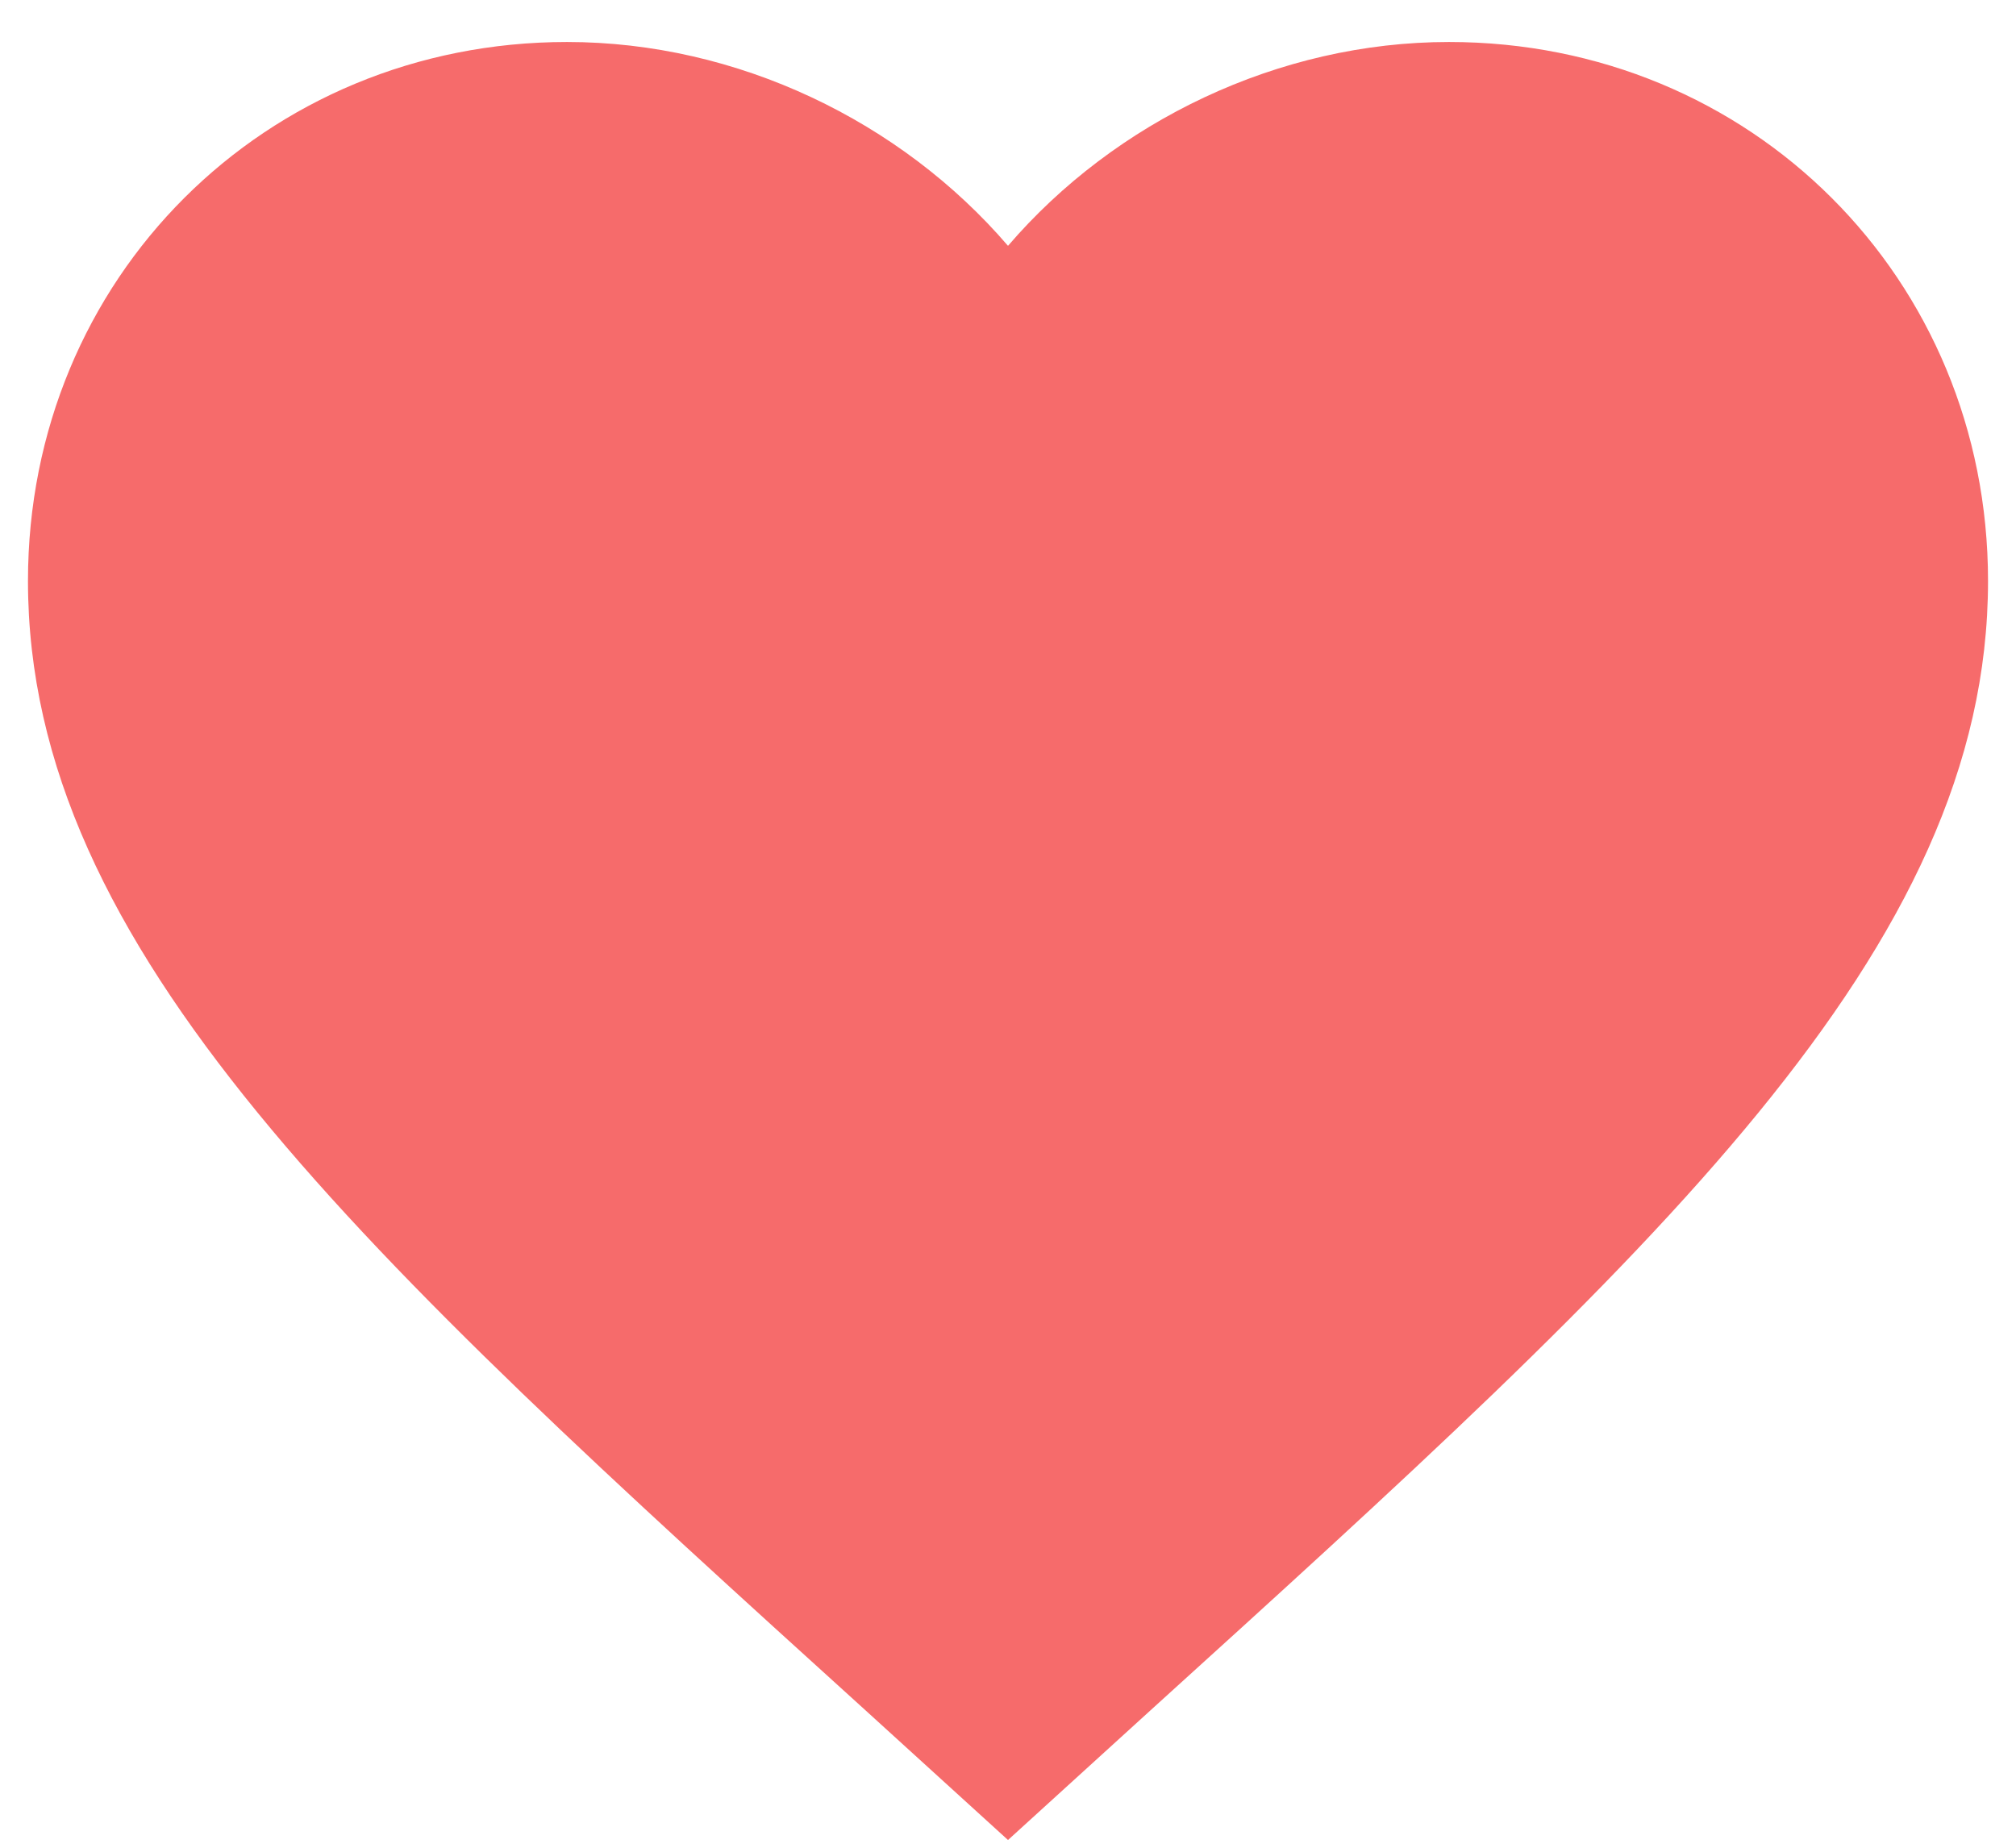 <svg width="24" height="22" viewBox="0 0 24 22" fill="none" xmlns="http://www.w3.org/2000/svg">
<path d="M12 21.908L10.308 20.368C4.3 14.92 0.333 11.315 0.333 6.917C0.333 3.312 3.157 0.5 6.75 0.5C8.78 0.5 10.728 1.445 12 2.927C13.272 1.445 15.22 0.5 17.25 0.5C20.843 0.5 23.667 3.312 23.667 6.917C23.667 11.315 19.7 14.92 13.692 20.368L12 21.908Z" fill="#F66B6B"/>
</svg>

